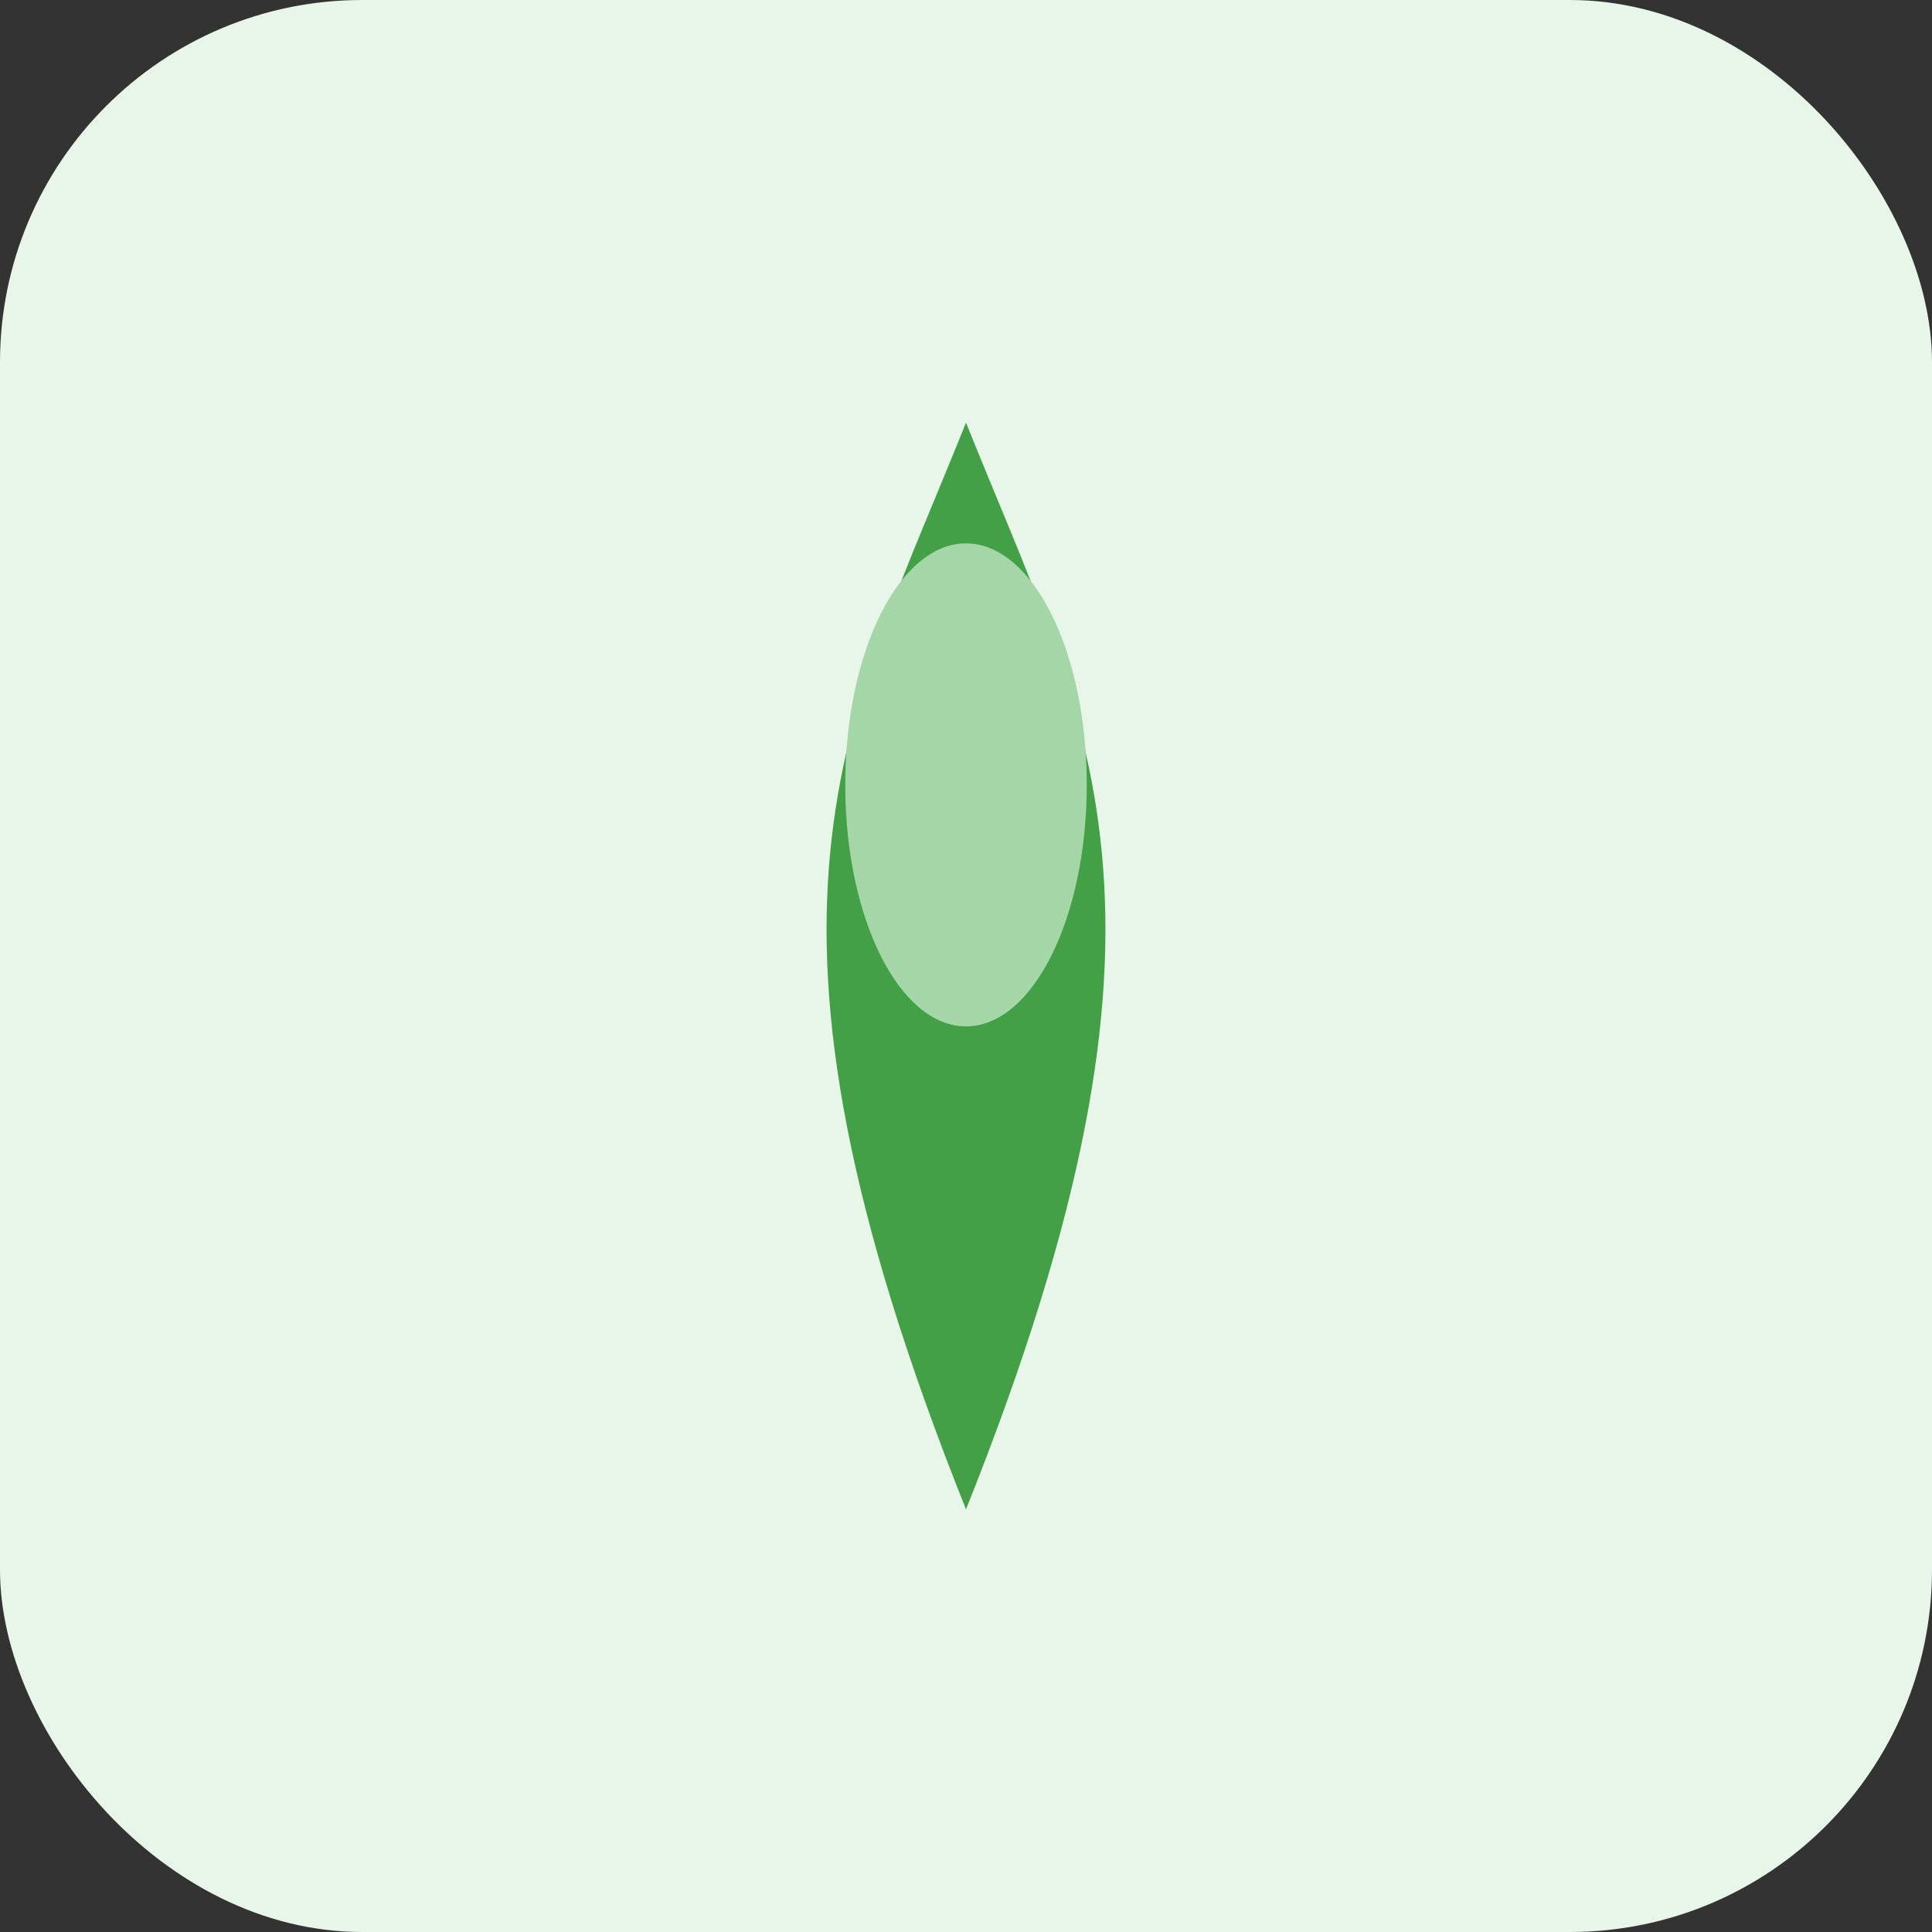 <svg xmlns="http://www.w3.org/2000/svg" width="32" height="32" viewBox="0 0 32 32" fill="none"><rect x="0" y="0" width="32" height="32" fill="#333333" stroke="none"/><rect width="32" height="32" rx="6" fill="#e8f5e9"/><path d="M16 7c2 5 4 8 0 18-4-10-2-13 0-18z" fill="#43a047"/><ellipse cx="16" cy="13" rx="2" ry="4" fill="#a5d6a7"/></svg> 